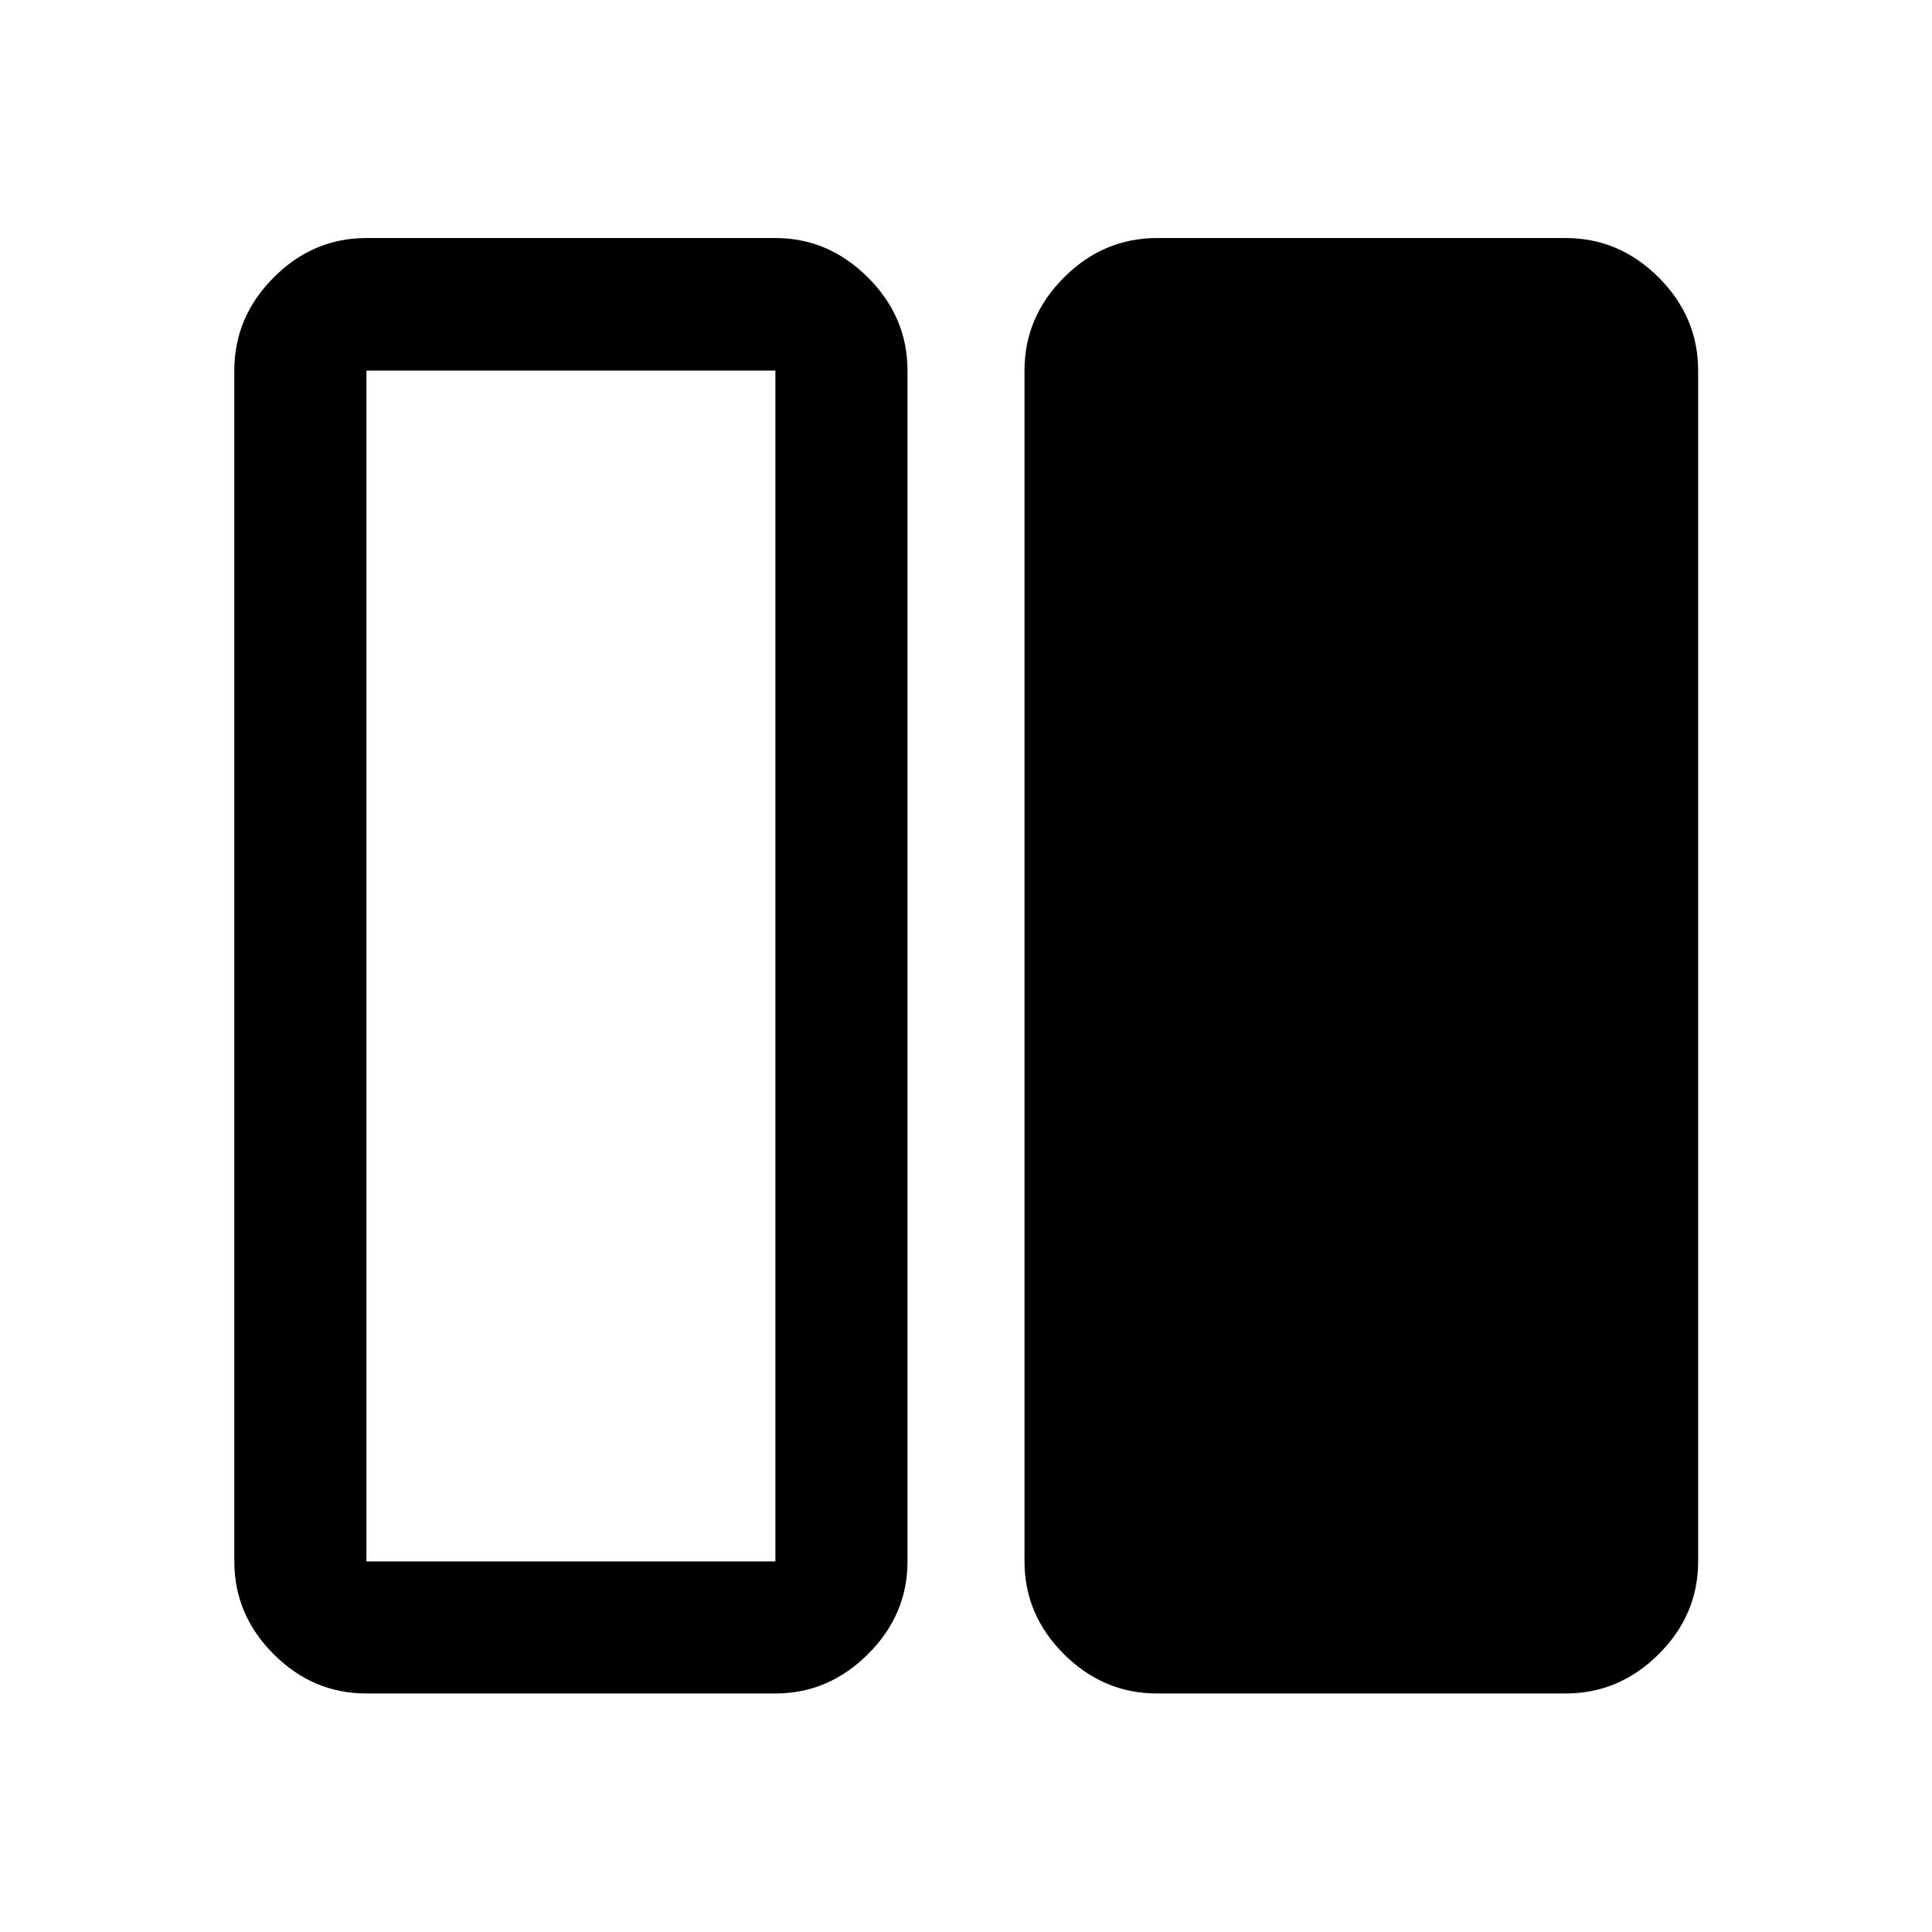 <svg xmlns="http://www.w3.org/2000/svg" height="48" viewBox="0 -960 960 960" width="48"><path d="M574.93-118.52q-26.66 0-46.26-19.53-19.6-19.53-19.6-46.1v-591.7q0-26.66 19.6-46.27 19.6-19.6 46.26-19.6h203q26.67 0 46.27 19.6 19.6 19.61 19.6 46.27v591.7q0 26.57-19.6 46.1t-46.27 19.53h-203Zm-392.86 0q-26.57 0-46.1-19.53-19.54-19.53-19.54-46.1v-591.7q0-26.66 19.54-46.27 19.53-19.6 46.1-19.6H385.3q26.32 0 45.98 19.6 19.65 19.61 19.65 46.27v591.7q0 26.57-19.65 46.1-19.66 19.53-45.98 19.53H182.07Zm0-657.33v591.7H385.3v-591.7H182.07Z"/></svg>
